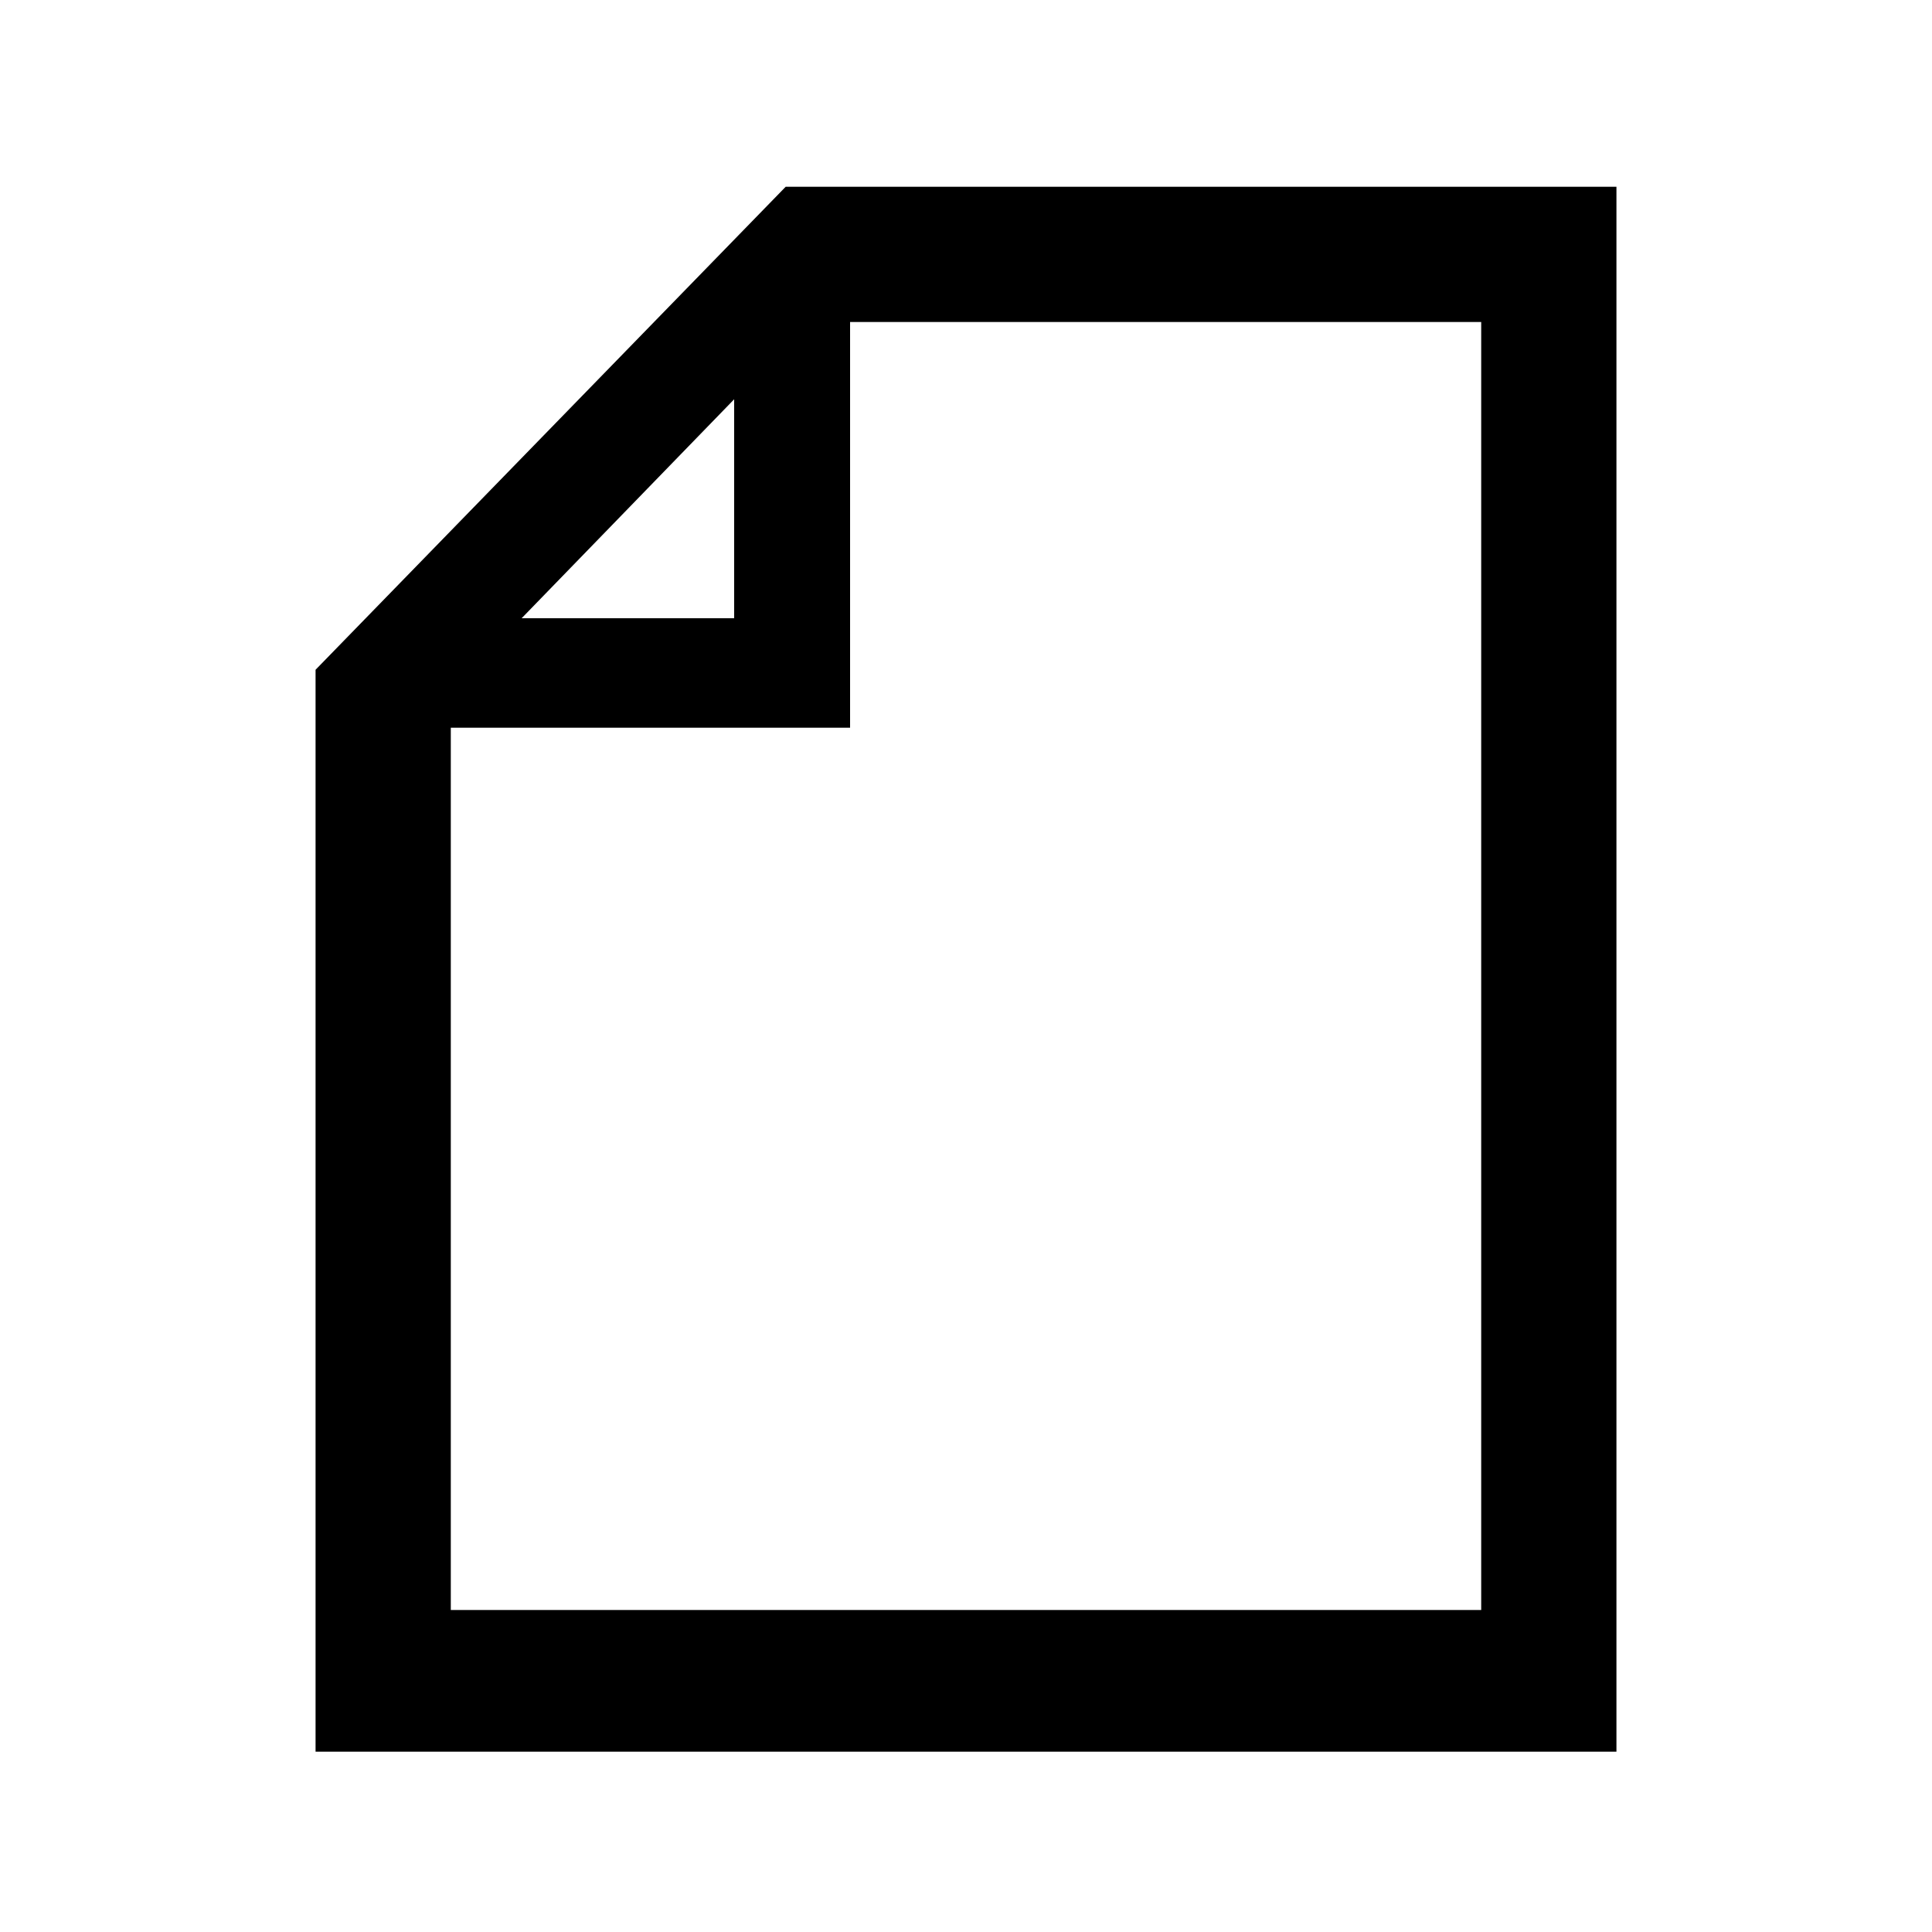 <?xml version="1.0" encoding="utf-8"?>
<!-- Generator: Adobe Illustrator 18.1.1, SVG Export Plug-In . SVG Version: 6.00 Build 0)  -->
<!DOCTYPE svg PUBLIC "-//W3C//DTD SVG 1.1//EN" "http://www.w3.org/Graphics/SVG/1.1/DTD/svg11.dtd">
<svg version="1.1" id="Layer_1" xmlns="http://www.w3.org/2000/svg" xmlns:xlink="http://www.w3.org/1999/xlink" x="0px" y="0px"
	 viewBox="0 0 30 30" style="enable-background:new 0 0 30 30;" xml:space="preserve">
<path id="icon-document" d="M12.2,2.9l-7.3,7.5l0,0v16.8h20.2V2.9H12.2z M8.1,9.6l3.3-3.4v3.4H8.1z M7,25V11.3l6.2,0l0-6.3H23V25H7z
	"/>
</svg>
